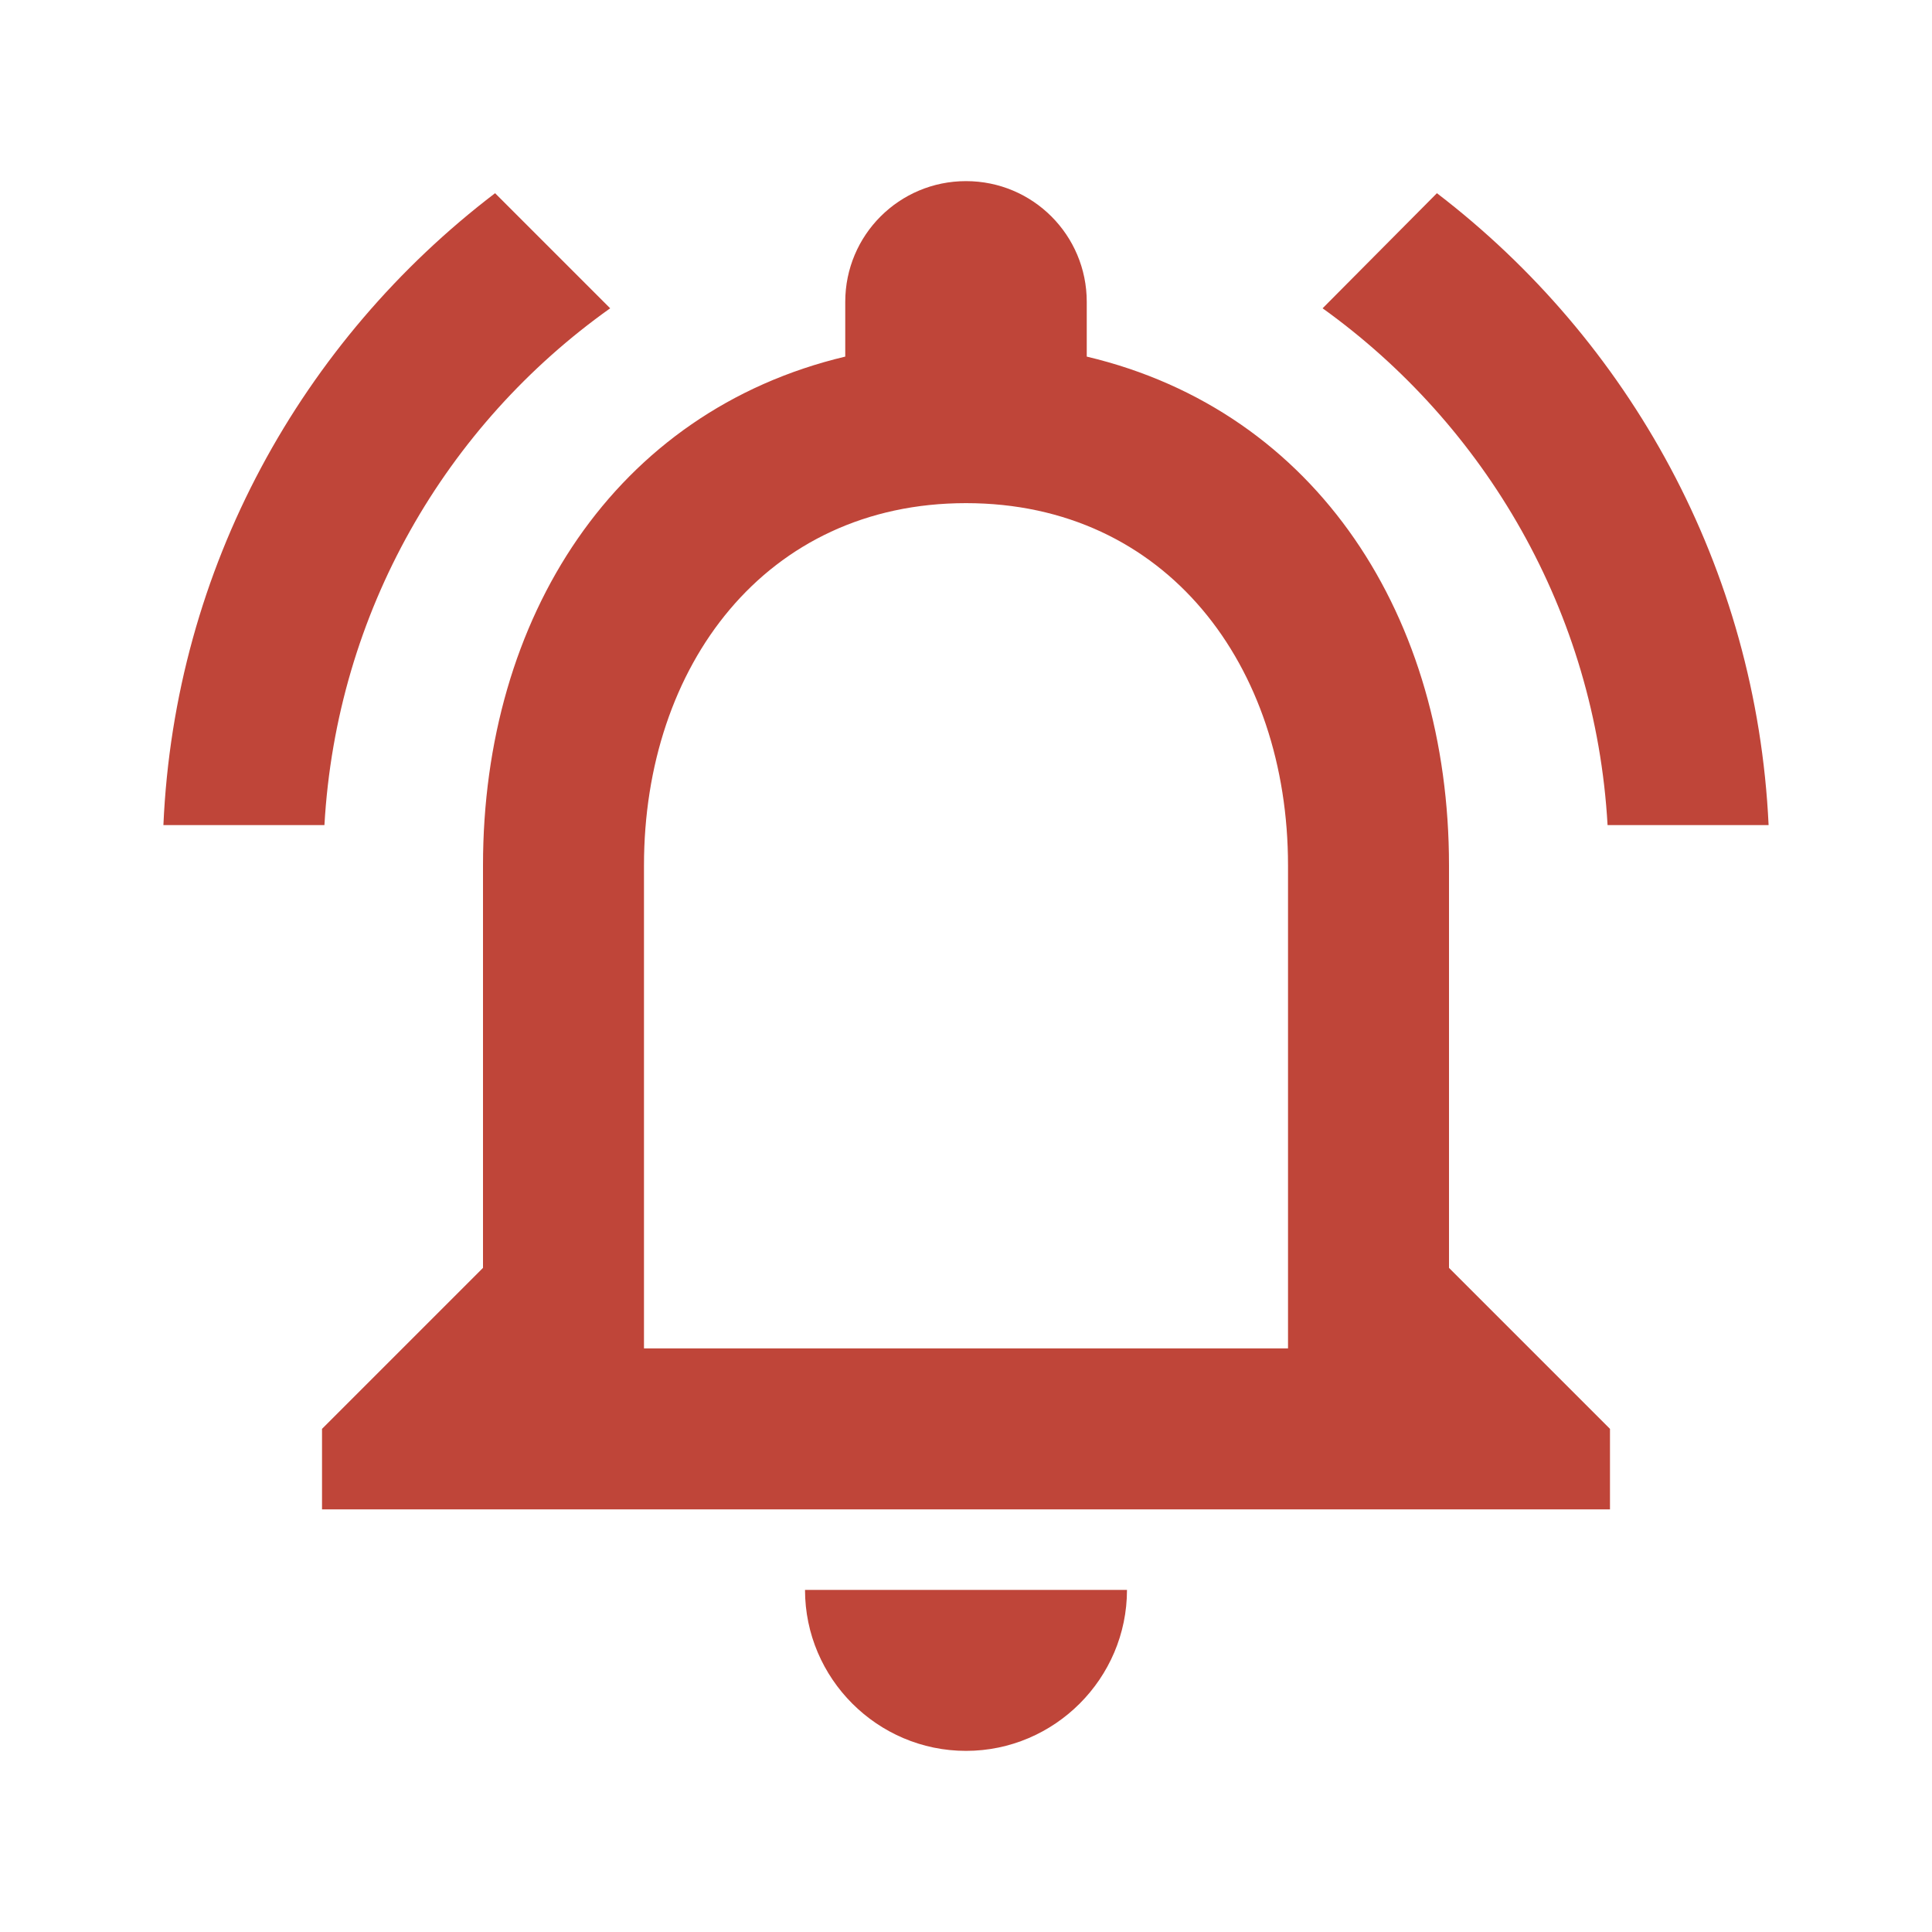 <svg width="40" height="40" viewBox="0 0 40 40" fill="none" xmlns="http://www.w3.org/2000/svg">
<g id="notifications_active_24px">
<path id="icon/social/notifications_active_24px" fill-rule="evenodd" clip-rule="evenodd" d="M30 26.25V17.917C30 12.8 27.283 8.517 22.5 7.383V6.25C22.5 4.867 21.383 3.75 20 3.75C18.617 3.75 17.5 4.867 17.5 6.25V7.383C12.733 8.517 10 12.783 10 17.917V26.25L6.667 29.583V31.25H33.333V29.583L30 26.25ZM20 36.25C21.833 36.25 23.333 34.75 23.333 32.917H16.667C16.667 34.75 18.167 36.25 20 36.25ZM13.333 27.917H26.667V17.917C26.667 13.783 24.15 10.417 20 10.417C15.85 10.417 13.333 13.783 13.333 17.917V27.917ZM12.633 6.383L10.25 4C6.25 7.05 3.617 11.75 3.383 17.083H6.717C6.967 12.667 9.233 8.8 12.633 6.383ZM36.617 17.083H33.283C33.033 12.667 30.75 8.8 27.383 6.383L29.75 4C33.733 7.05 36.367 11.75 36.617 17.083Z" fill="#BF4539"/>
</g>
</svg>
